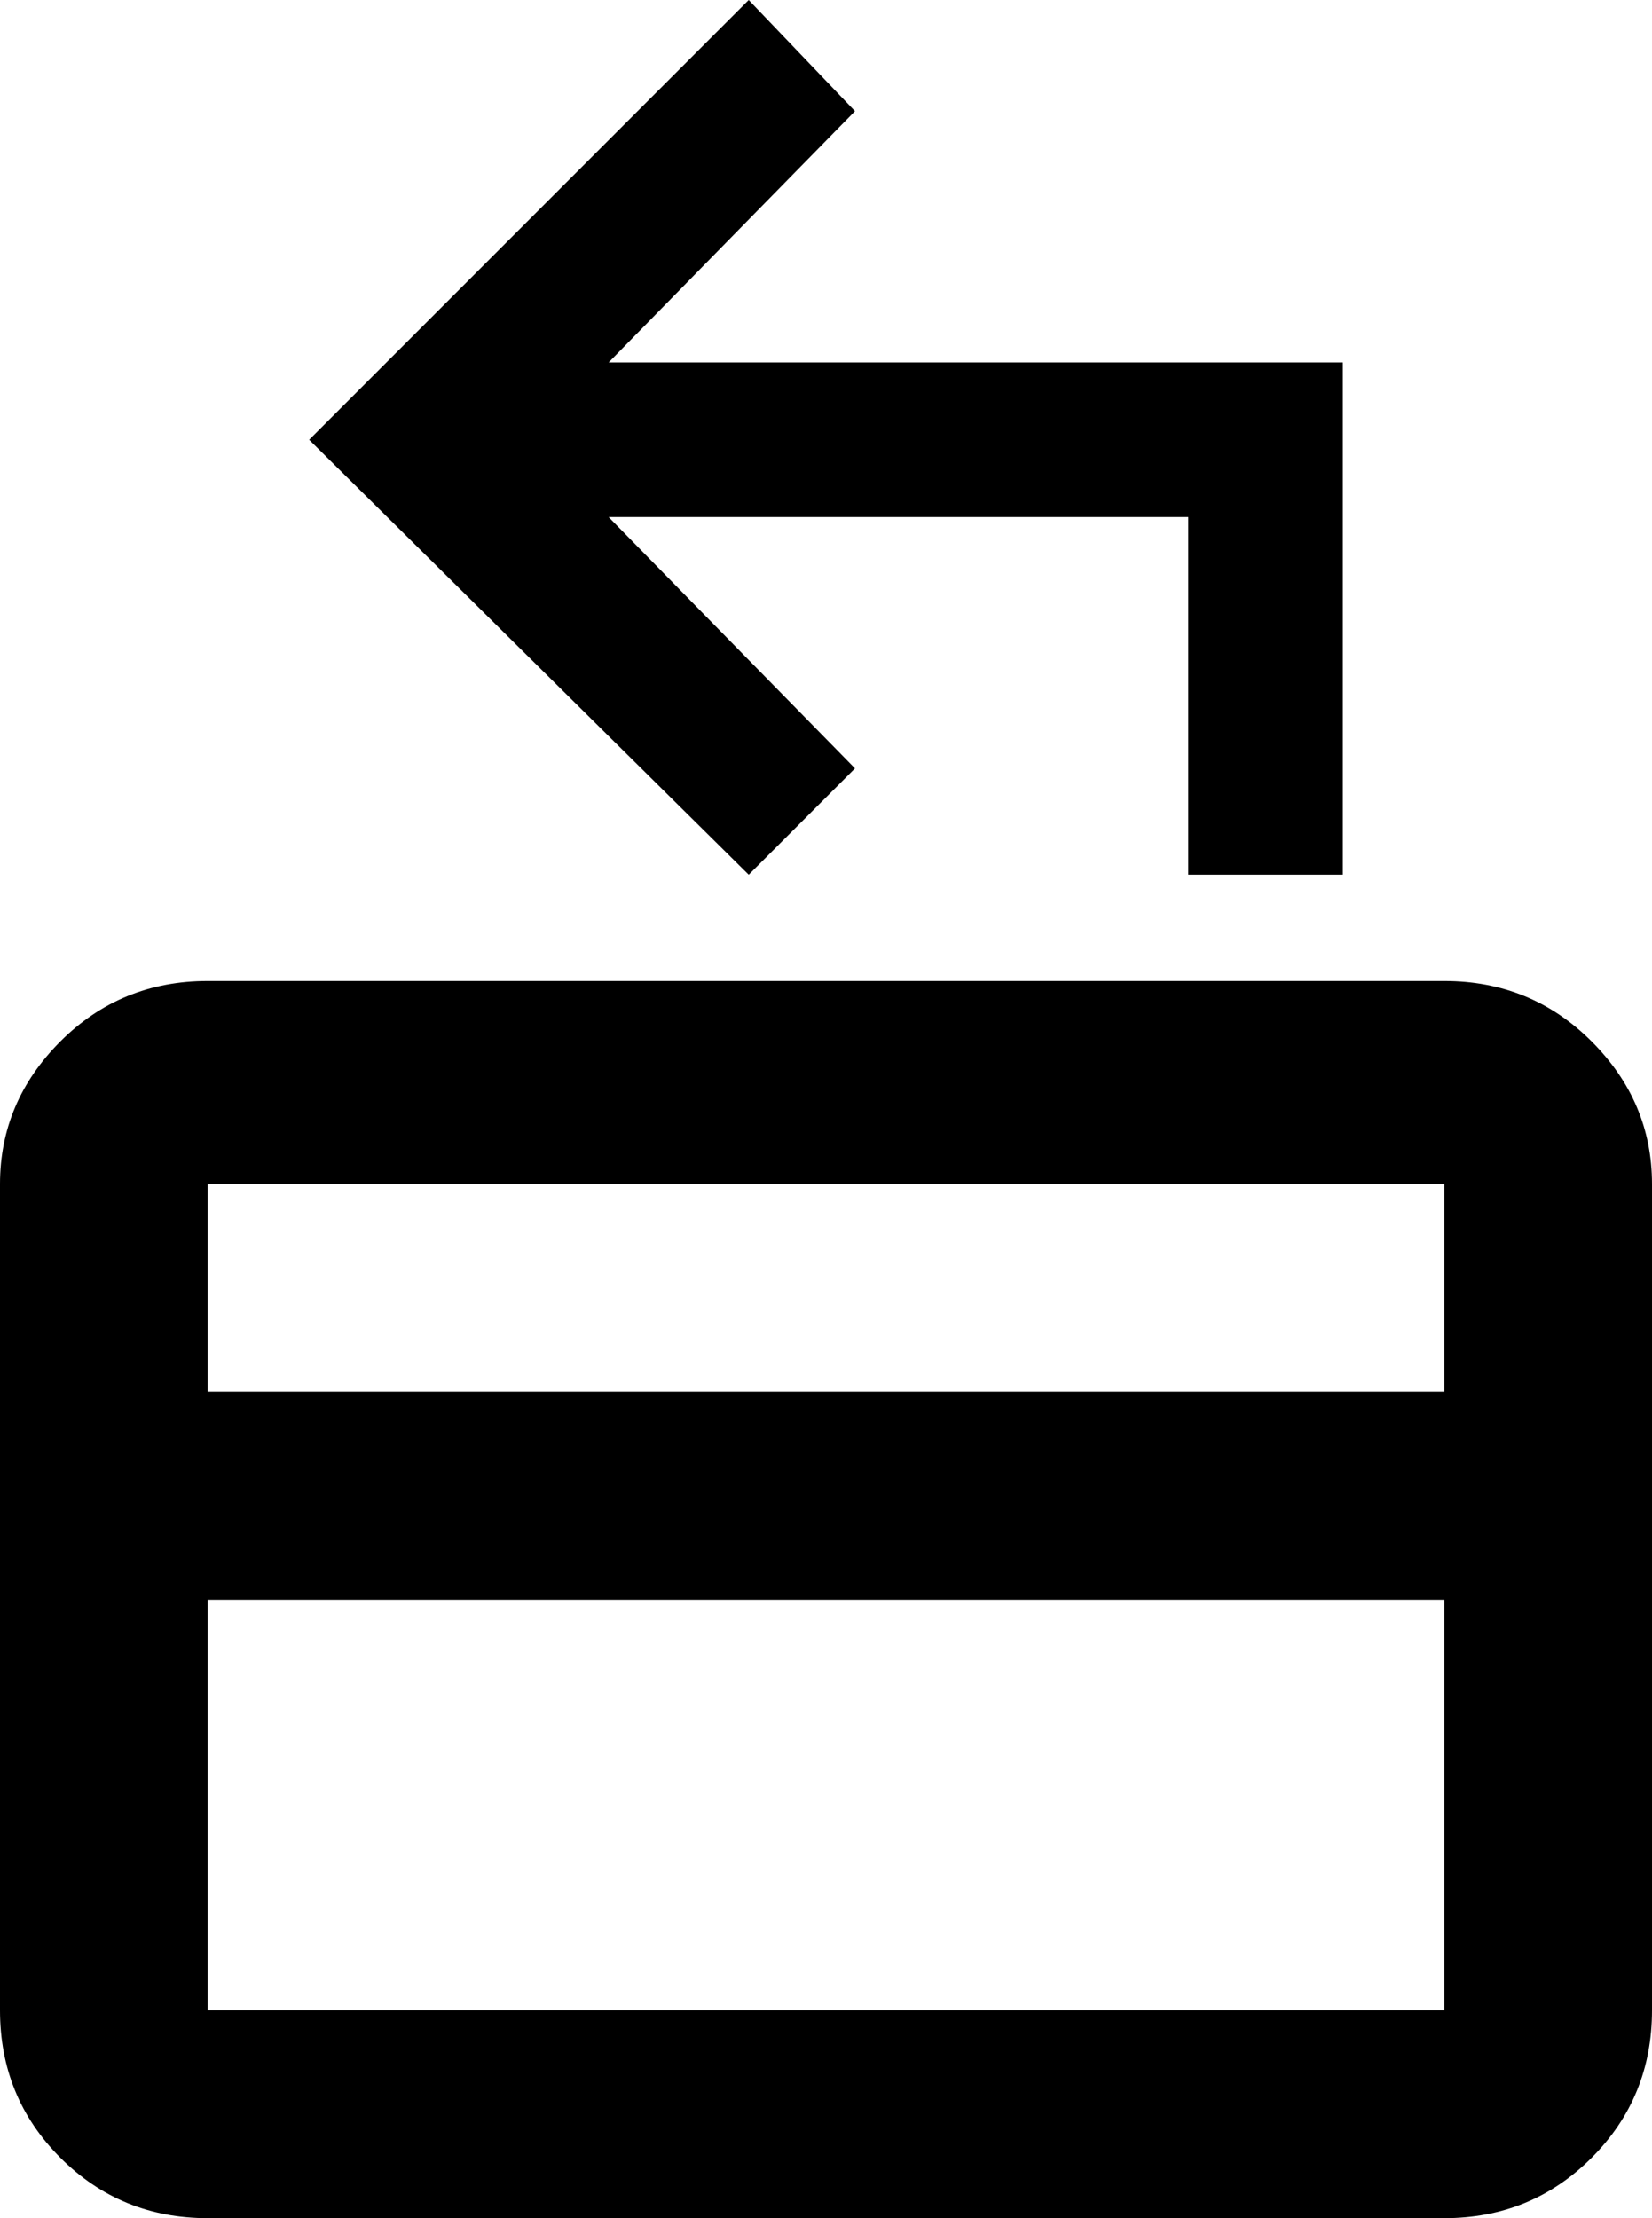 <svg xmlns="http://www.w3.org/2000/svg" viewBox="85 -43 342 459">
      <g transform="scale(1 -1) translate(0 -373)">
        <path d="M384 213H128Q110 213 97.5 200.5Q85 188 85 171V0Q85 -18 97.5 -30.5Q110 -43 128 -43H384Q402 -43 414.5 -30.5Q427 -18 427 0V171Q427 188 414.5 200.5Q402 213 384 213ZM384 0H128V85H384ZM384 128H128V171H384ZM363 341V235H331V309H211L262 257L240 235L149 325L240 416L262 393L211 341Z" />
      </g>
    </svg>